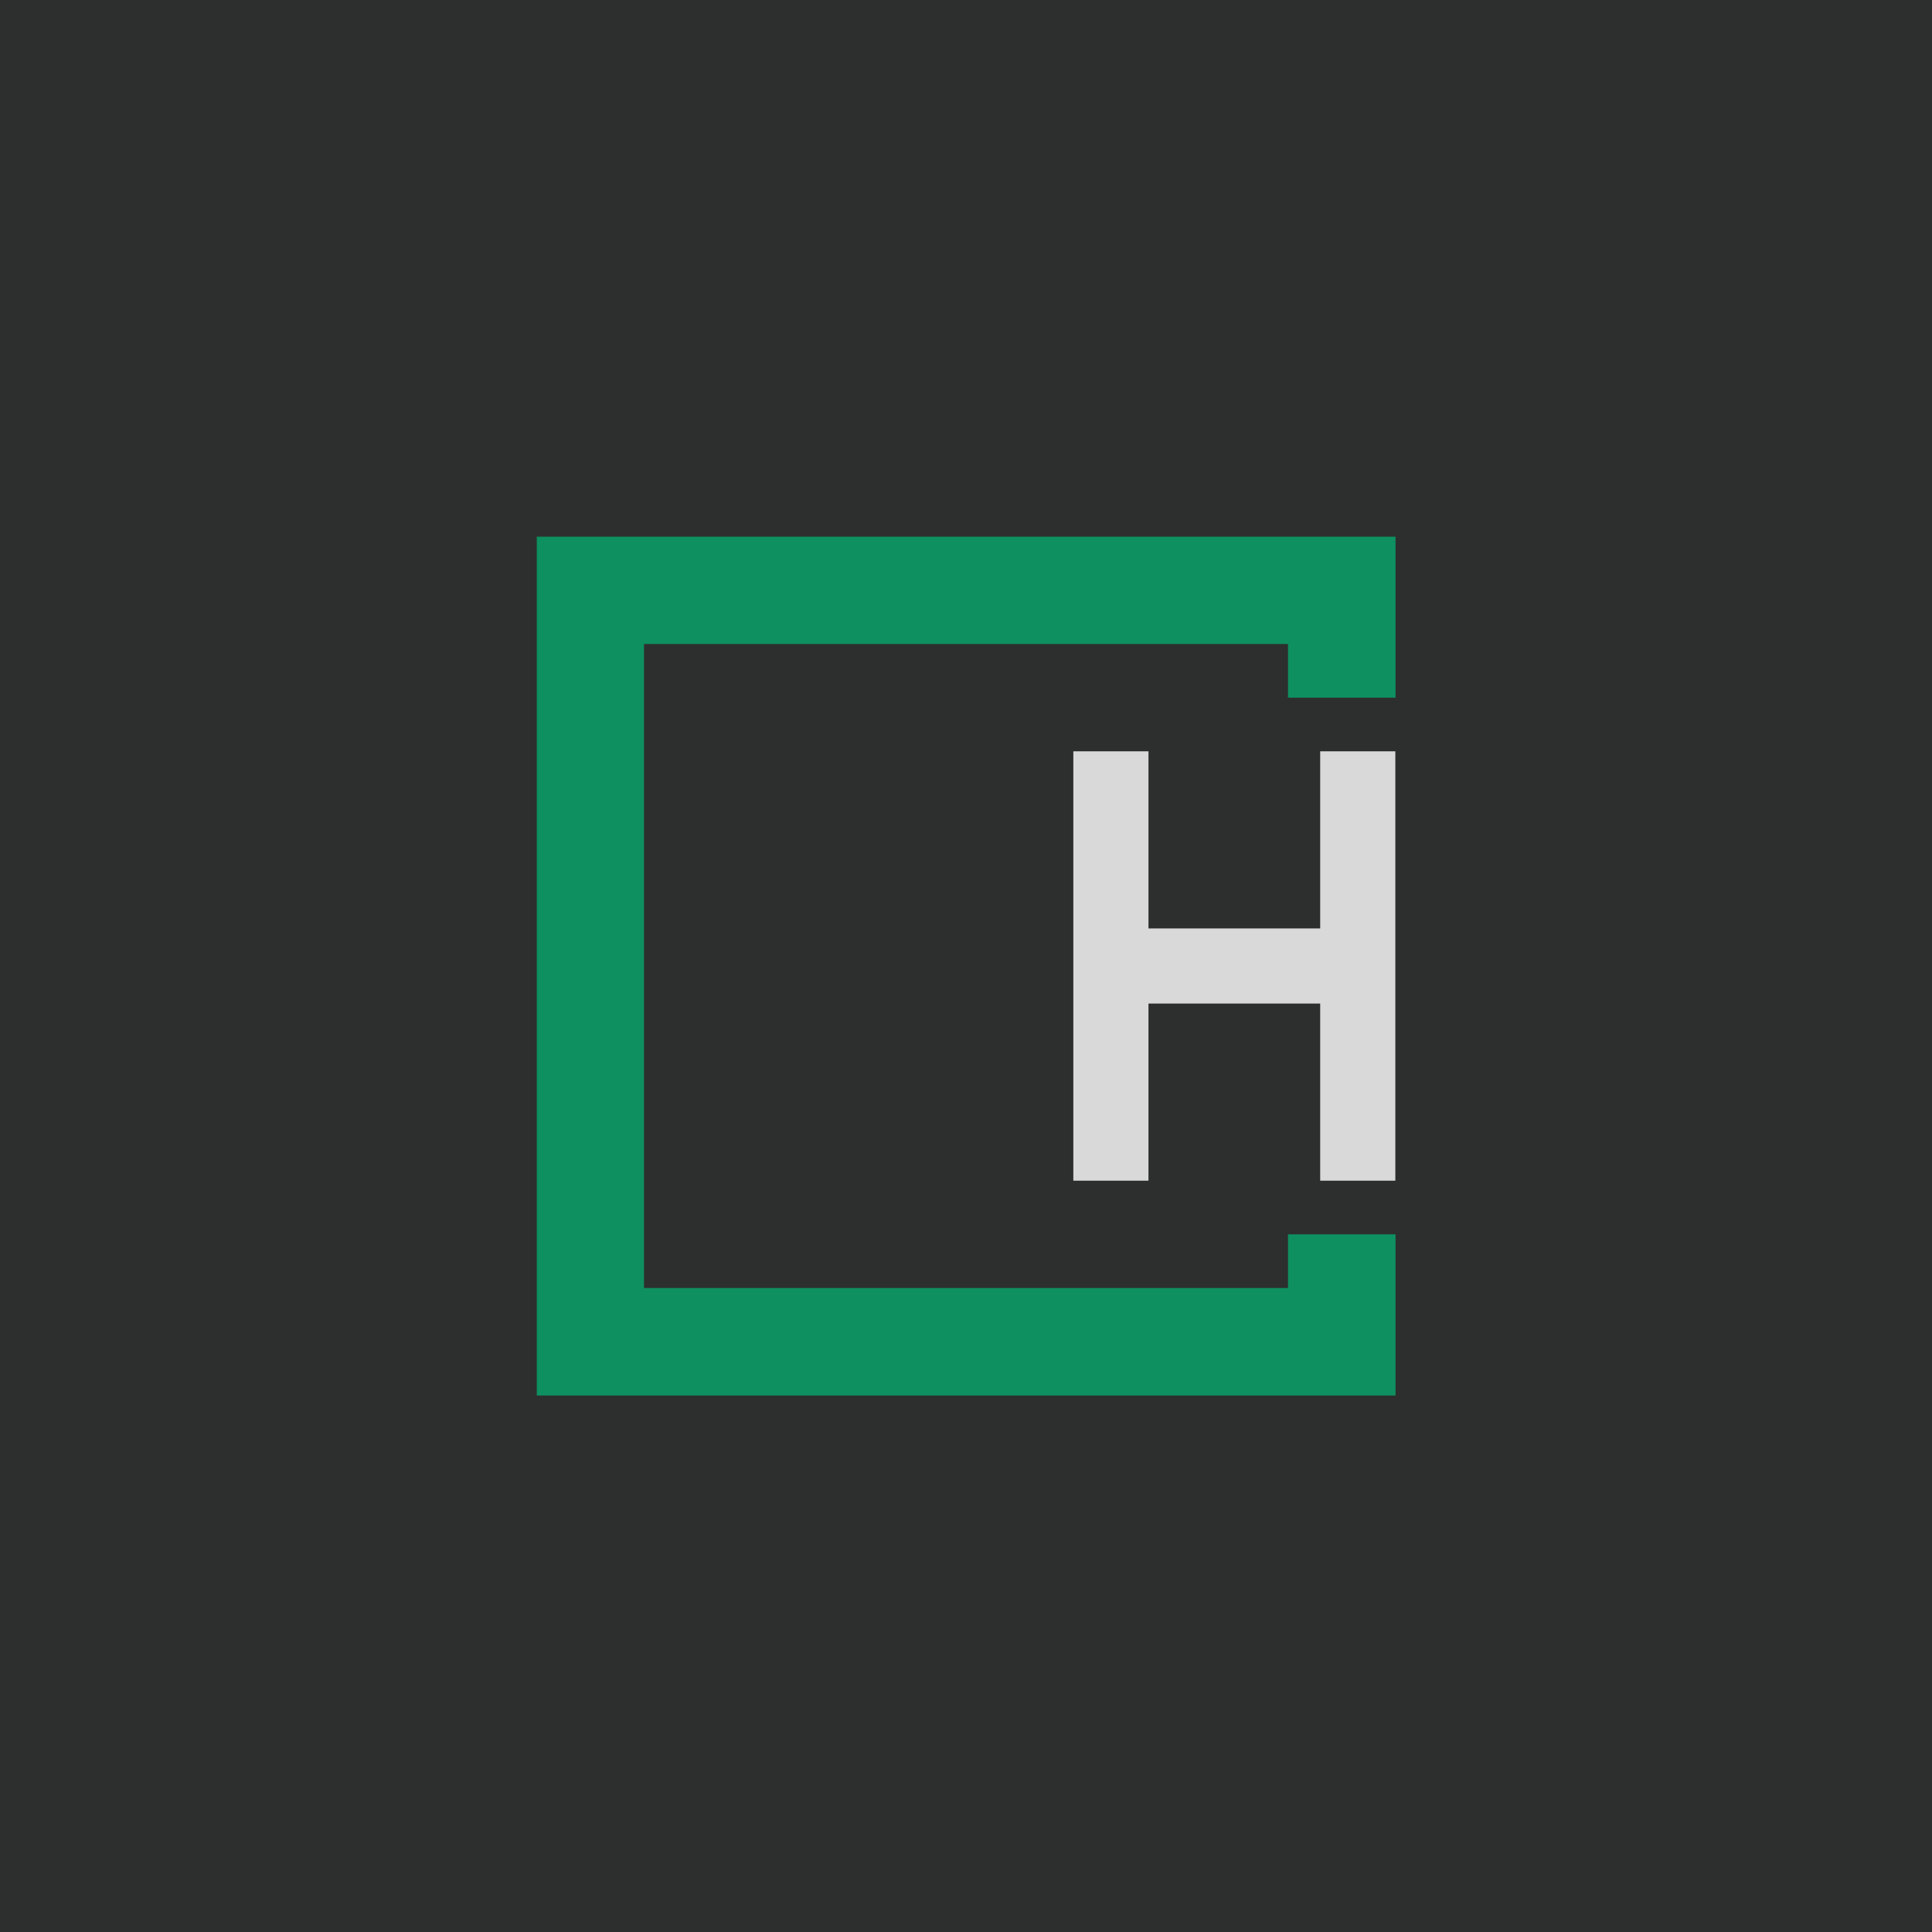 <!-- by TradingView --><svg width="18" height="18" fill="none" xmlns="http://www.w3.org/2000/svg"><path fill="#2D2F2E" d="M0 0h18v18H0z"/><path fill-rule="evenodd" clip-rule="evenodd" d="M5 5h8.002v1.5H12V6H6v6h6v-.5h1.002v1.502H5.001V5.001Z" fill="#0E9060"/><path fill-rule="evenodd" clip-rule="evenodd" d="M10 7h.7v1.65h1.6V7h.7V11h-.7V9.35h-1.6V11H10V7Z" fill="#D9D9D9"/></svg>
